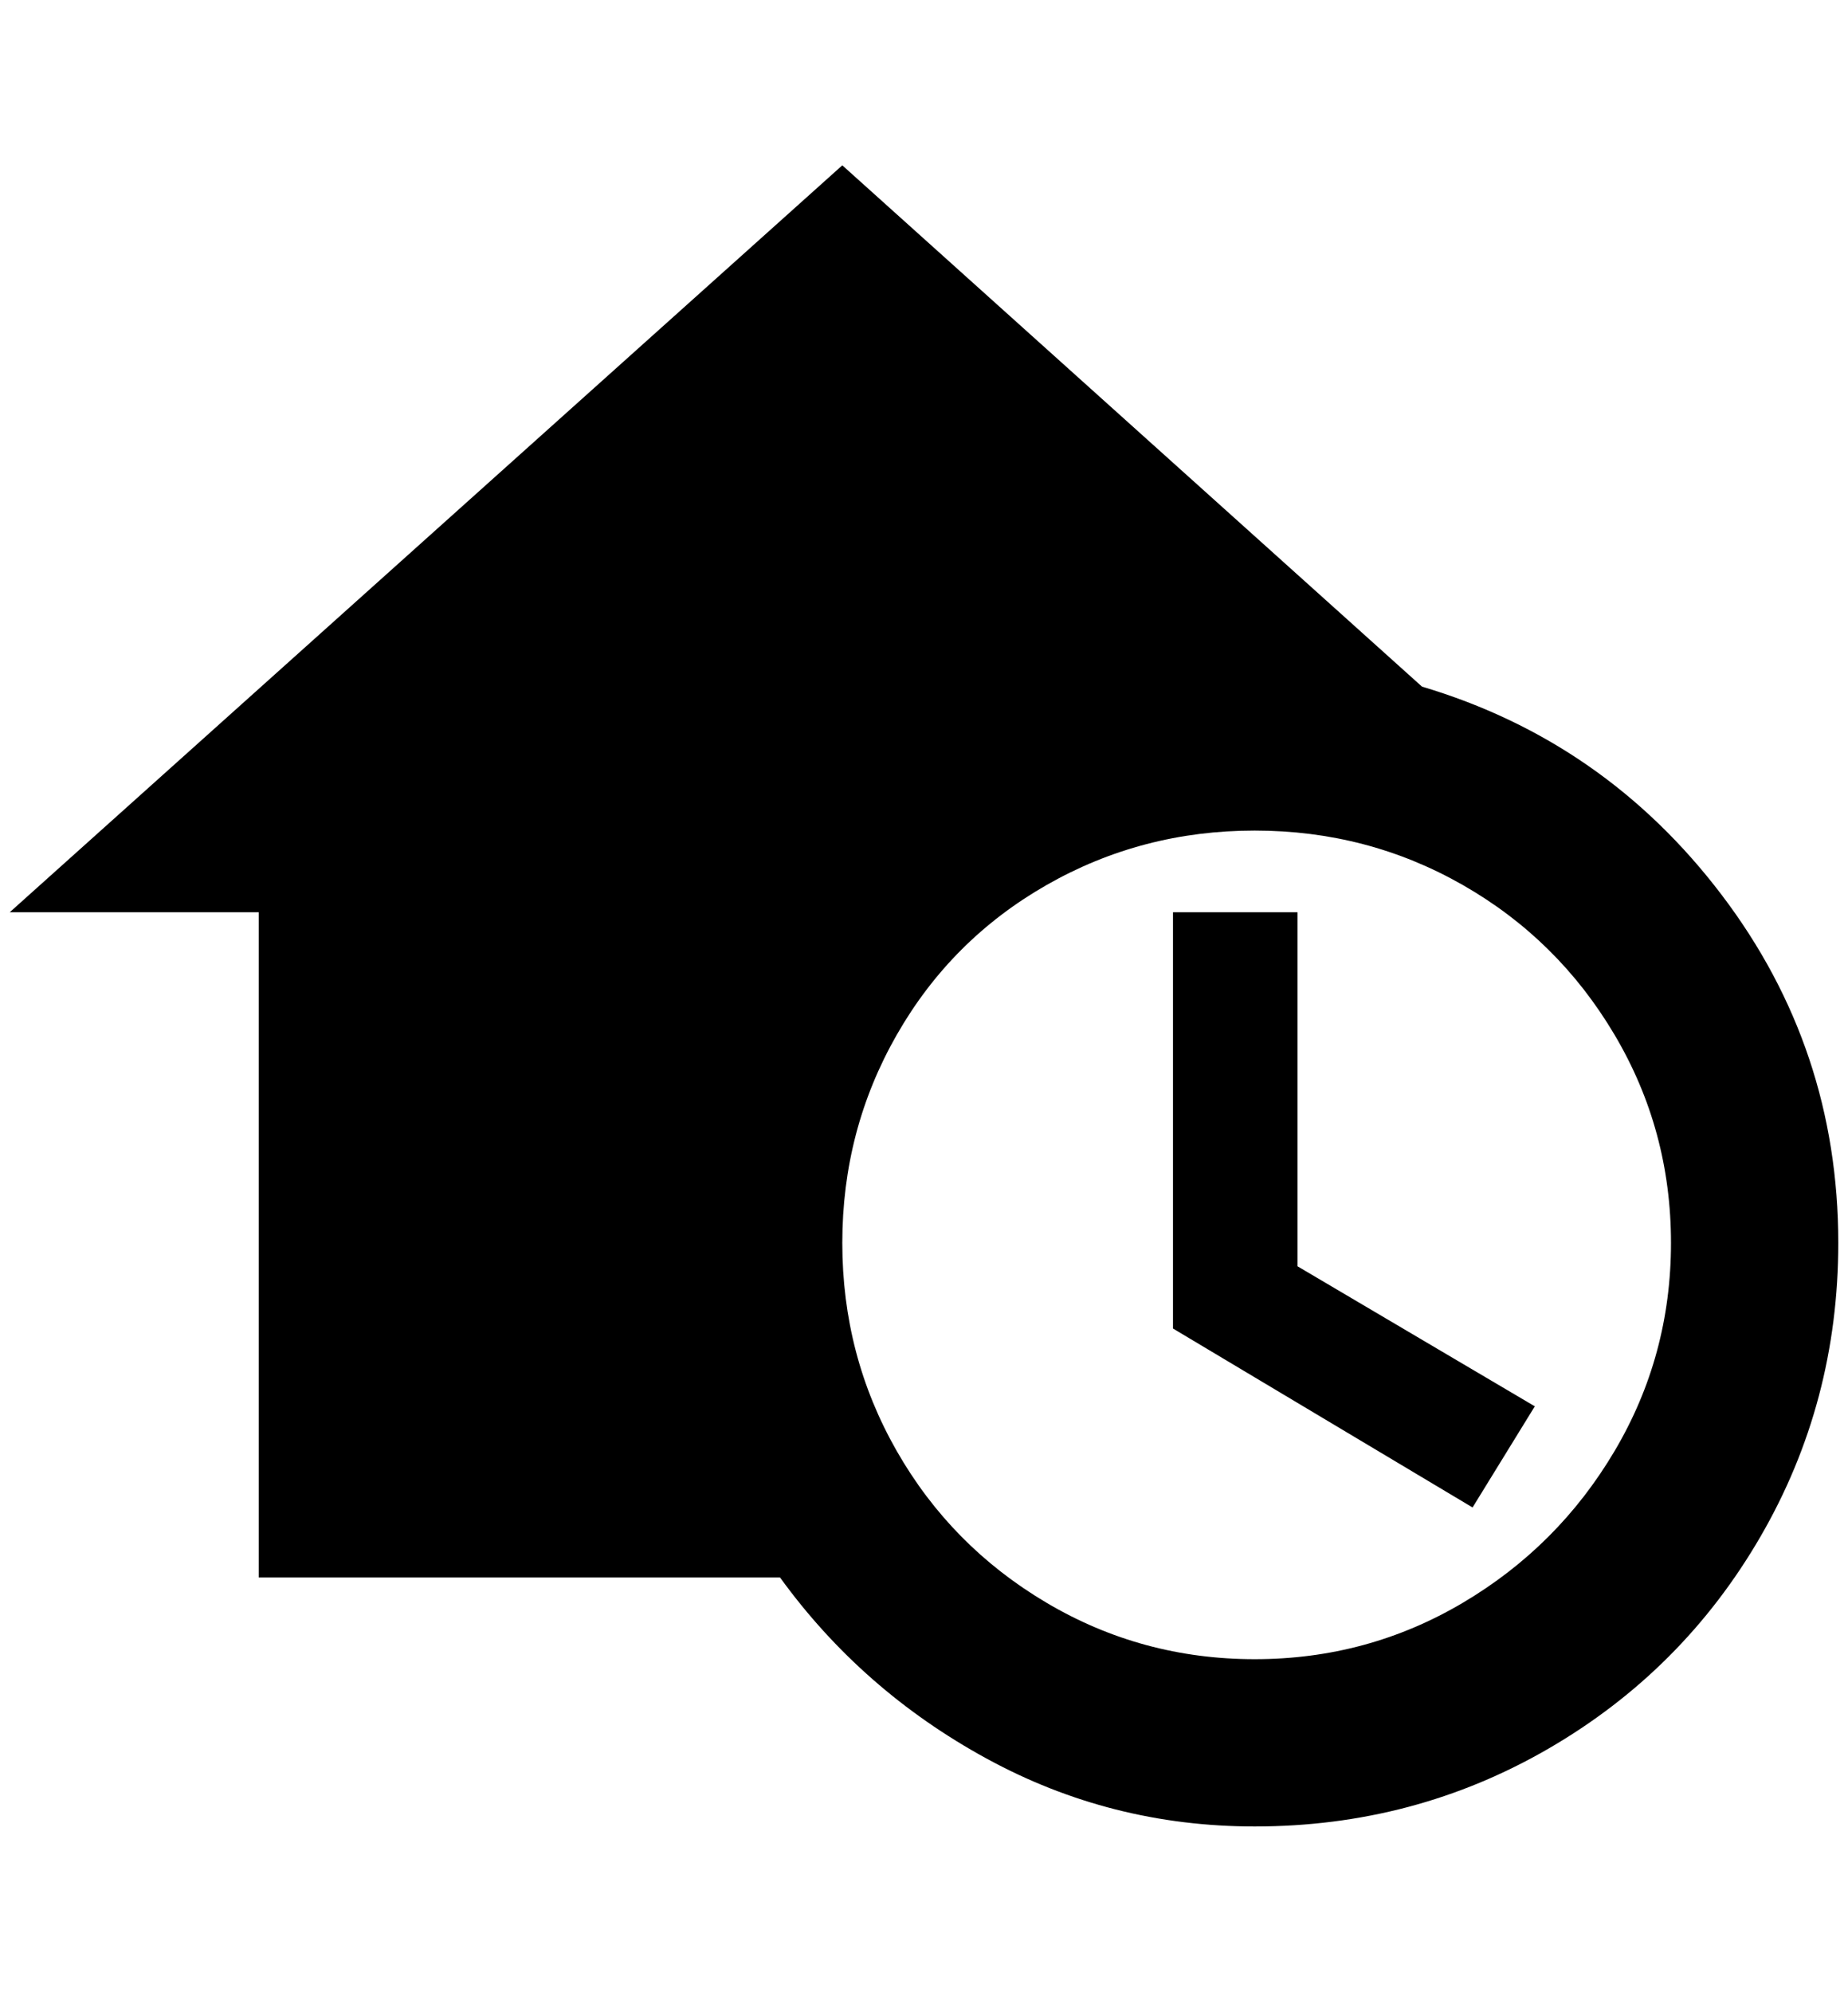 <?xml version="1.0" standalone="no"?>
<!DOCTYPE svg PUBLIC "-//W3C//DTD SVG 1.1//EN" "http://www.w3.org/Graphics/SVG/1.1/DTD/svg11.dtd" >
<svg xmlns="http://www.w3.org/2000/svg" xmlns:xlink="http://www.w3.org/1999/xlink" version="1.1" viewBox="-10 0 1900 2048">
   <path fill="currentColor"
d="M1324 1302l244 144l-64 104l-308 -184v-428h128v364zM1880 1278q0 164 -80 302t-218 218t-302 80q-148 0 -276 -70t-212 -186h-536v-684h-256l856 -768l596 536q188 56 308 214t120 358zM1708 1278q0 -116 -58 -214t-156 -154t-214 -56t-214 56t-154 154t-56 214t56 214
t154 156t214 58t214 -58t156 -156t58 -214z" />
</svg>
